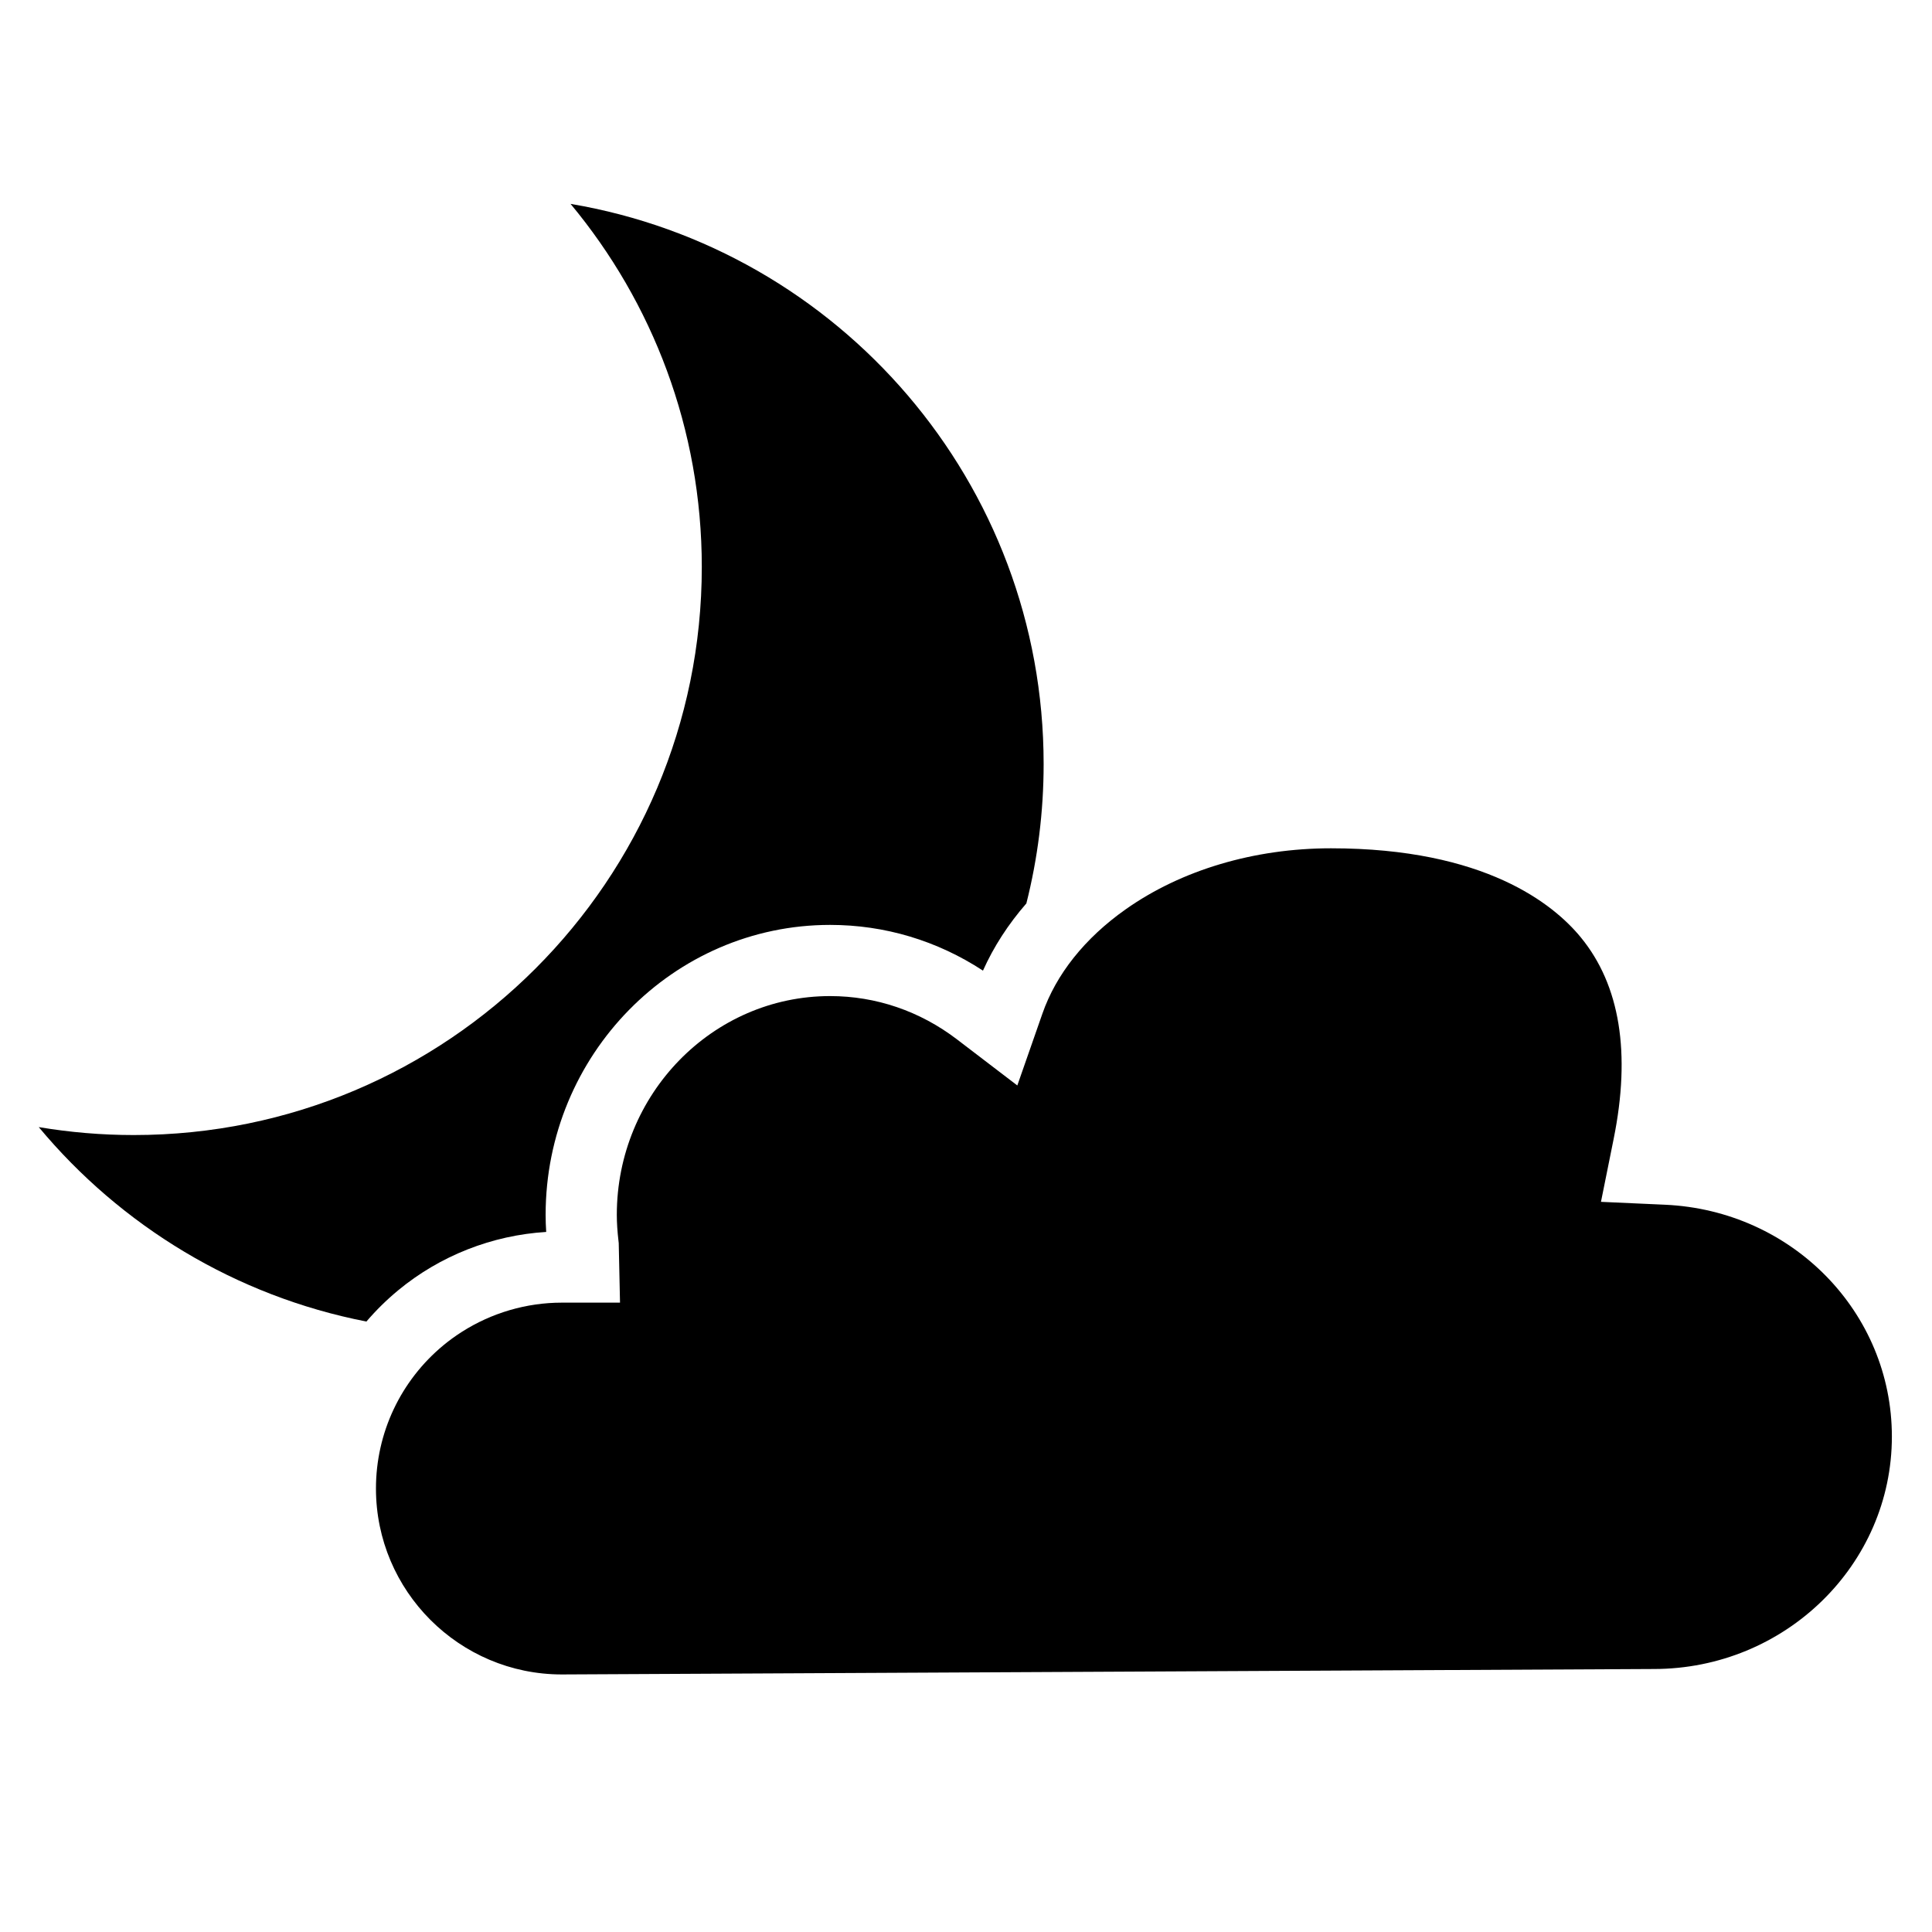 <?xml version="1.0" encoding="utf-8"?>
<!-- Generator: Adobe Illustrator 16.0.5, SVG Export Plug-In . SVG Version: 6.00 Build 0)  -->
<!DOCTYPE svg PUBLIC "-//W3C//DTD SVG 1.1//EN" "http://www.w3.org/Graphics/SVG/1.1/DTD/svg11.dtd">
<svg version="1.1" id="Layer_1" xmlns="http://www.w3.org/2000/svg" xmlns:xlink="http://www.w3.org/1999/xlink" x="0px" y="0px"
	 width="1000px" height="1000px" viewBox="0 0 1000 1000" enable-background="new 0 0 1000 1000" xml:space="preserve">
<g id="Layer_1_3_" display="none">
	<g id="Layer_1_2_" display="inline">
		<g id="Layer_2">
			<g>
				<path d="M732.938,501.658c0,133.967-104.033,242.564-232.367,242.564c-128.306,0-232.354-108.601-232.354-242.564
					c0-133.921,104.051-242.521,232.354-242.521C628.901,259.137,732.938,367.737,732.938,501.658z"/>
				<rect x="472.093" y="31.444" width="69.113" height="178.08"/>
				<polygon points="395.829,227.454 335.957,263.538 250.671,109.308 310.513,73.233 				"/>
				<polygon points="278.498,318.857 243.927,381.348 96.206,292.288 130.747,229.837 				"/>
				<polygon points="220.694,459.263 220.694,531.406 50.077,531.386 50.077,459.263 				"/>
				<polygon points="237.86,611.012 272.447,673.503 124.701,762.521 90.114,700.072 				"/>
				<polygon points="325.453,733.467 385.31,769.552 300.009,923.771 240.116,887.688 				"/>
				<polygon points="459.919,793.84 529.062,793.84 529.062,971.898 459.919,971.919 				"/>
				<polygon points="605.297,775.93 665.189,739.845 750.471,894.004 690.598,930.149 				"/>
				<polygon points="722.627,684.526 757.225,621.994 904.945,711.034 870.43,773.566 				"/>
				<polygon points="780.463,544.161 780.493,471.957 951.055,471.957 951.074,544.1 				"/>
				<polygon points="763.297,392.391 728.76,329.819 876.471,240.82 911.027,303.29 				"/>
				<polygon points="675.754,269.896 615.841,233.77 701.131,79.56 761.035,115.655 				"/>
			</g>
		</g>
		<g id="Layer_1_1_">
			<g>
				<path d="M511.552,233.617l-0.009-158.196l47.958,47.96l16.351-16.35l-59.512-59.51l-16.33-16.33l-16.349,16.35l-59.501,59.501
					l16.349,16.349l47.934-47.97l0.01,158.197c-141.183,6.076-254.202,122.8-254.202,265.457
					c0,146.551,119.203,265.756,265.753,265.754c146.541,0.011,265.754-119.203,265.754-265.754
					C765.754,356.417,652.761,239.684,511.552,233.617z M500,741.727c-133.797-0.009-242.63-108.844-242.642-242.642
					c0-133.808,108.855-242.661,242.651-242.651c133.797,0.01,242.632,108.844,242.645,242.641
					C742.66,632.872,633.807,741.727,500,741.727z"/>
			</g>
		</g>
	</g>
	<g id="Layer_2_1_" display="inline">
		<g>
			<path fill="#E8E800" d="M292.661,444.235c6.643-63.219,48.206-115.94,104.637-137.966
				c-24.209-39.338-66.406-65.472-114.529-65.472c-75.168,0-136.125,63.622-136.125,142.093c0,49.546,24.334,93.123,61.168,118.554
				C228.368,473.588,258.13,452.928,292.661,444.235z"/>
			<rect x="266.087" y="107.396" fill="#E8E800" width="40.489" height="104.333"/>
			<polygon fill="#E8E800" points="221.405,222.231 171.423,131.879 136.364,153.017 186.329,243.369 			"/>
			<polygon fill="#E8E800" points="152.668,275.781 66.109,223.628 45.874,260.218 132.414,312.389 			"/>
			<polygon fill="#E8E800" points="118.803,358.042 18.847,358.042 18.847,400.299 118.803,400.308 			"/>
			<polygon fill="#E8E800" points="128.861,446.941 42.302,499.113 62.565,535.711 149.124,483.559 			"/>
			<path fill="#E8E800" d="M180.176,518.688l-49.992,90.354l35.086,21.133l13.662-24.689c-0.454-4.742-0.731-9.529-0.731-14.385
				c0-23.174,5.315-45.104,14.66-64.764L180.176,518.688z"/>
			<path fill="#E8E800" d="M425.247,298.131c9.978-1.93,20.276-2.947,30.802-2.947c6.083,0,12.104,0.435,18.07,1.101l49.122-29.618
				l-20.245-36.608l-86.544,52.147L425.247,298.131z"/>
			<polygon fill="#E8E800" points="435.364,156.731 400.27,135.589 350.304,225.932 385.4,247.102 			"/>
			<path fill="#FFFFFF" d="M850.749,424.309c25.407-125.725-66.713-168.021-158.628-168.021c-76.89,0-141.419,40.48-160.516,95.409
				c-21.098-16.104-47.186-25.754-75.559-25.754c-69.826,0-126.424,57.764-126.424,129.005c0,5.264,0.396,10.433,1.004,15.54
				c-0.338-0.012-0.666-0.059-1.004-0.059c-62.696,0-113.526,50.83-113.526,113.527c0,62.695,50.831,113.525,113.526,113.525
				l514.738-2.578c76.225,0,138.021-60.646,138.021-135.453C982.386,486.755,923.992,427.608,850.749,424.309z"/>
		</g>
	</g>
</g>
<g id="Layer_2_2_" display="none">
	<g display="inline">
		<path fill="#0047D0" d="M0,0v1000h1000V0H0z M865.948,677.612c-13.853,8.771-29.618,15.673-46.543,20.802
			c3.832,13.203,5.983,27.103,5.983,41.523c0,82.415-67.059,149.475-149.728,149.475L218.69,887.1
			c-94.431,0-171.257-75.779-171.257-168.944c0-73.076,46.875-135.48,113.222-158.91c0.316-18.538,3.388-34.56,7.884-48.489
			l-12.744-0.078l5.525-18.507c-36.98-22.417-61.139-62.517-61.139-107.95c0-50.358,29.826-93.988,72.98-114.6
			c-0.934-6.522-1.425-13.108-1.425-19.741c0-76.13,61.946-138.076,138.077-138.076c52.399,0,98.673,29.778,121.991,73.661
			c1.521-0.048,3.071-0.079,4.606-0.079c49.486,0,92.5,27.609,114.187,68.009c32.153-22.401,74.278-35.937,121.154-35.937
			c103.104,0,183.873,64.812,183.873,147.559c0,0.633,0,1.282-0.015,1.916c62.83,28.226,105.797,89.27,105.797,157.706
			C961.408,588.564,924.902,646.933,865.948,677.612z"/>
		<path d="M200.359,456.884c-30.047-11.335-51.545-39.292-51.545-72.663c0-43.44,36.047-78.647,80.516-78.647
			c3.911,0,7.662,0.601,11.43,1.124c-12.728-15.451-20.39-35.24-20.39-56.817c0-49.408,40.052-89.444,89.444-89.444
			c47.238,0,85.834,36.632,89.127,83.017c11.239-5.825,23.873-9.435,37.471-9.435c36.237,0,66.505,23.541,76.604,55.708
			c10.005-13.756,22.701-25.978,37.582-36.331c-21.688-40.4-64.699-68.009-114.187-68.009c-1.536,0-3.087,0.031-4.606,0.079
			c-23.318-43.883-69.592-73.661-121.991-73.661c-76.13,0-138.077,61.946-138.077,138.076c0,6.633,0.491,13.219,1.425,19.741
			c-43.155,20.612-72.98,64.241-72.98,114.6c0,45.434,24.158,85.533,61.139,107.95l-5.525,18.507l12.744,0.078
			c6.443-19.931,15.91-35.461,25.266-46.907C195.831,461.38,198.19,459.21,200.359,456.884z"/>
		<path d="M855.611,366.933c0.015-0.633,0.015-1.283,0.015-1.916c0-82.748-80.768-147.559-183.873-147.559
			c-46.876,0-89.001,13.536-121.154,35.937c8.248,15.372,13.299,32.627,14.518,50.896c24.745-23.208,63.245-38.2,106.638-38.2
			c74.688,0,135.241,44.294,135.241,98.927c0,12.491-3.292,24.395-9.055,35.398c64.985,9.166,114.837,61.217,114.837,124.223
			c0,47.905-28.796,89.54-71.145,110.785c-12.062,7.947-26.942,14.264-43.613,18.521c9.451,13.377,16.718,28.369,21.387,44.469
			c16.925-5.129,32.691-12.031,46.543-20.802c58.954-30.681,95.46-89.048,95.46-152.975
			C961.408,456.203,918.442,395.159,855.611,366.933z"/>
		<path d="M474.041,304.164c-66.995,0-123.606,41.018-141.495,96.947c6.997-0.49,14.073-0.887,21.372-0.887
			c3.451,0,6.775,0.364,10.179,0.508l11.099-37.281h0.062c6.712,7.772,14.976,14.168,24.269,18.933
			c18.11-18.094,44.737-29.587,74.515-29.587c10.132,0,19.709,1.646,28.844,4.164c8.834-12.617,14.027-27.862,14.027-44.295
			c0-8.042-1.601-15.641-3.896-22.939c-3.958,5.446-7.662,11.05-10.731,16.939C493.07,305.003,483.604,304.164,474.041,304.164z"/>
		<path d="M513.017,289.726c2.297,7.298,3.896,14.897,3.896,22.939c0,16.433-5.193,31.678-14.027,44.295
			c12.603,3.482,24.223,8.865,34.163,16.068c-0.285-2.644-0.568-5.303-0.568-8.01c0-22.907,10.765-43.946,28.637-60.727
			c-1.219-18.269-6.27-35.524-14.518-50.896C535.718,263.748,523.021,275.97,513.017,289.726z"/>
		<path d="M375.258,363.451h-0.062l-11.099,37.281c6.918,0.284,13.741,0.792,20.47,1.662c3.926-7.298,8.96-14.025,14.96-20.011
			C390.233,377.619,381.97,371.223,375.258,363.451z"/>
		<path d="M776.758,739.938c0,55.692-45.147,100.843-100.842,100.843l-457.225-2.312c-67.724,0-122.625-53.855-122.625-120.312
			c0-64.591,51.877-117.116,116.942-120.044c-7.394-36.57-3.436-65.066,7.884-87.022l-52.353-0.333
			c-4.496,13.931-7.567,29.951-7.884,48.489c-66.347,23.43-113.222,85.834-113.222,158.91c0,93.165,76.827,168.944,171.257,168.944
			l456.971,2.312c82.669,0,149.728-67.06,149.728-149.475c0-14.422-2.151-28.32-5.983-41.523
			c-15.196,4.591-31.345,7.679-48.077,9.086C774.795,717.696,776.758,728.572,776.758,739.938z"/>
		<path d="M200.359,456.884c6.585,2.47,13.424,4.434,20.707,5.161c-0.032,0.079-0.126,0.412-0.126,0.412
			c0.253,0,0.981-0.19,1.456-0.27c2.312,0.206,4.56,0.681,6.934,0.681c22.812,0,43.313-9.372,57.972-24.284
			c14.026-5.509,28.228-11.161,40.433-16.069c0.98-7.33,2.596-14.483,4.812-21.402C276.679,405.022,230.707,424.462,200.359,456.884
			z"/>
		<path d="M327.195,450.346c-0.349-3.831-0.633-7.709-0.633-11.636c0-5.493,0.475-10.875,1.171-16.195
			c-12.206,4.908-26.406,10.561-40.433,16.069c-14.659,14.913-35.16,24.284-57.972,24.284c-2.375,0-4.623-0.476-6.934-0.681
			c-0.475,0.079-1.203,0.27-1.456,0.27c0,0,0.095-0.333,0.126-0.412c-7.282-0.728-14.121-2.691-20.707-5.161
			c-2.169,2.327-4.528,4.496-6.554,6.965c-9.356,11.445-18.822,26.977-25.266,46.907l52.353,0.333
			C240.347,473.332,281.919,455.237,327.195,450.346z"/>
		<path d="M722.268,597.793c-12.947-76.937-79.152-135.685-158.654-135.685c-16.67,0-32.959,2.563-48.506,7.566
			c-11.335-13.614-25.25-25.36-40.797-35.35c-11.982,3.641-24.711,5.62-37.898,5.62c-10.939,0-21.688-1.361-32.057-4.005
			l-2.691,9.07l-16.131,6.586c52.716,8.929,94.794,39.671,109.913,79.438c0.887,0.443,1.932,0.949,2.834,1.408
			c18.441-13.535,40.891-21.703,65.334-21.703c62.024,0,112.304,51.292,112.304,114.583c0,4.686-0.349,9.275-0.887,13.805
			c0.285,0,0.586-0.047,0.887-0.047c22.766,0,43.692,7.629,60.568,20.358c4.369,0.283,8.771,0.458,13.266,0.458
			c17.16,0,33.42-2.169,48.27-5.952C779.607,627.888,753.17,607.895,722.268,597.793z"/>
		<path d="M376.175,450.219c3.167,0.38,6.271,0.855,9.356,1.378l16.131-6.586l2.691-9.07c10.368,2.644,21.117,4.005,32.057,4.005
			c13.188,0,25.916-1.979,37.898-5.62c-25.709-16.543-56.342-27.672-89.744-31.931c-5.952,11.034-9.372,23.318-9.372,36.315
			C375.194,442.62,375.605,446.451,376.175,450.219z"/>
		<path d="M498.278,532.443c-0.902-0.459-1.947-0.966-2.834-1.408c0.333,0.87,0.745,1.692,1.045,2.563
			C497.06,533.172,497.692,532.872,498.278,532.443z"/>
		<path d="M749.75,659.896c-4.495,0-8.896-0.174-13.266-0.457c15.988,12.062,28.272,28.717,34.844,48.061
			c16.732-1.407,32.881-4.495,48.077-9.086c-4.669-16.1-11.936-31.092-21.388-44.469C783.17,657.729,766.91,659.896,749.75,659.896z
			"/>
		<path d="M364.097,400.732c-3.403-0.144-6.728-0.508-10.179-0.508c-7.298,0-14.375,0.396-21.372,0.887
			c-2.216,6.919-3.831,14.073-4.812,21.402c19.566-7.852,33.973-13.725,33.973-13.725L364.097,400.732z"/>
		<path d="M376.175,450.219c-0.569-3.768-0.98-7.599-0.98-11.509c0-12.997,3.419-25.281,9.372-36.315
			c-6.729-0.87-13.552-1.378-20.47-1.662l-2.391,8.058c0,0-14.406,5.874-33.973,13.725c-0.697,5.32-1.171,10.702-1.171,16.195
			c0,3.927,0.284,7.805,0.633,11.636c8.833-0.949,17.763-1.487,26.723-1.487C361.5,448.857,368.925,449.364,376.175,450.219z"/>
	</g>
</g>
<g id="Layer_3" display="none">
	<path display="inline" fill="#FFFFFF" d="M675.029,639.128c0.538-4.528,0.887-9.119,0.887-13.805
		c0-63.291-50.278-114.583-112.304-114.583c-24.443,0-46.893,8.168-65.334,21.703c-0.586,0.429-1.22,0.729-1.789,1.155
		c-0.302-0.87-0.713-1.693-1.045-2.563c-15.118-39.768-57.196-70.51-109.913-79.438c-3.087-0.522-6.19-0.998-9.356-1.378
		c-7.25-0.854-14.675-1.36-22.258-1.36c-8.96,0-17.889,0.539-26.723,1.487c-45.276,4.893-86.848,22.986-106.303,60.743
		c-11.319,21.956-15.277,50.452-7.884,87.022c-65.065,2.928-116.942,55.454-116.942,120.044
		c0,66.457,54.901,120.312,122.625,120.312l457.225,2.312c55.693,0,100.842-45.149,100.842-100.842
		c0-11.366-1.963-22.242-5.43-32.438c-6.57-19.344-18.854-35.998-34.844-48.061c-16.876-12.729-37.805-20.358-60.568-20.358
		C675.615,639.081,675.314,639.128,675.029,639.128z"/>
	<path display="inline" fill="#FFFFFF" d="M536.479,365.018c0,2.707,0.284,5.366,0.569,8.01
		c-9.94-7.203-21.562-12.585-34.163-16.068c-9.134-2.517-18.712-4.164-28.844-4.164c-29.777,0-56.404,11.493-74.515,29.587
		c-6,5.984-11.034,12.712-14.96,20.011c33.402,4.259,64.034,15.388,89.744,31.931c15.547,9.989,29.461,21.735,40.797,35.35
		c15.547-5.002,31.836-7.566,48.506-7.566c79.502,0,145.707,58.749,158.654,135.685c30.902,10.102,57.341,30.095,75.751,56.152
		c16.671-4.26,31.552-10.574,43.614-18.521c42.348-21.245,71.145-62.88,71.145-110.785c0-63.006-49.852-115.058-114.838-124.223
		c5.764-11.003,9.056-22.907,9.056-35.398c0-54.632-60.553-98.927-135.241-98.927c-43.393,0-81.893,14.992-106.638,38.2
		C547.243,321.071,536.479,342.11,536.479,365.018z"/>
	<path display="inline" fill="#FFFFFF" d="M332.546,401.111c17.889-55.93,74.5-96.947,141.495-96.947
		c9.562,0,19.029,0.839,28.243,2.501c3.069-5.889,6.773-11.493,10.731-16.939c-10.1-32.168-40.367-55.708-76.604-55.708
		c-13.599,0-26.231,3.61-37.472,9.435c-3.293-46.384-41.889-83.017-89.127-83.017c-49.392,0-89.443,40.036-89.443,89.444
		c0,21.578,7.662,41.366,20.39,56.817c-3.768-0.523-7.519-1.124-11.43-1.124c-44.469,0-80.516,35.207-80.516,78.647
		c0,33.371,21.499,61.328,51.545,72.663C230.707,424.462,276.679,405.022,332.546,401.111z"/>
</g>
<g>
	<path d="M206.076,667.873c21.688-17.928,48.636-28.505,76.636-30.222c-0.201-3.071-0.297-5.986-0.297-8.858
		c0-82.746,66.053-150.065,147.243-150.065c28.276,0,55.413,8.149,79.123,23.667c5.525-12.354,13.094-24.033,22.463-34.792
		c5.829-23.091,8.938-47.265,8.938-72.165c0-145.611-105.9-266.508-244.87-289.909c42.412,50.961,67.936,116.475,67.936,187.946
		c0,162.363-131.663,294.025-294.025,294.025c-16.755,0-33.175-1.425-49.165-4.114c42.466,51.029,101.875,87.457,169.593,100.644
		C194.609,678.237,200.09,672.825,206.076,667.873z"/>
	<path d="M861.818,623.566l-33.16-1.496l6.559-32.545c8.995-44.482,3.3-79.558-16.924-104.261
		c-14.119-17.254-49.7-46.193-129.394-46.188c-39.721,0-77.488,11.241-106.345,31.652c-21.053,14.872-35.932,33.546-43.037,54.011
		l-12.958,37.099l-25.623-19.575l-5.564-4.251c-19.232-14.68-41.958-22.441-65.714-22.441c-60.874,0-110.398,50.791-110.398,113.222
		c0,4.115,0.284,8.489,0.895,13.77l0.099,0.857l0.663,30.826h-30.104c-18.388,0-36.384,5.318-51.761,15.126
		c-3.291,2.098-6.468,4.392-9.496,6.895c-22.216,18.379-34.961,45.428-34.961,74.205c0,53.047,43.147,96.204,96.189,96.22
		l565.201-2.819c68,0,123.247-53.972,123.247-120.312C979.23,679.235,927.657,626.527,861.818,623.566z"/>
</g>
</svg>
